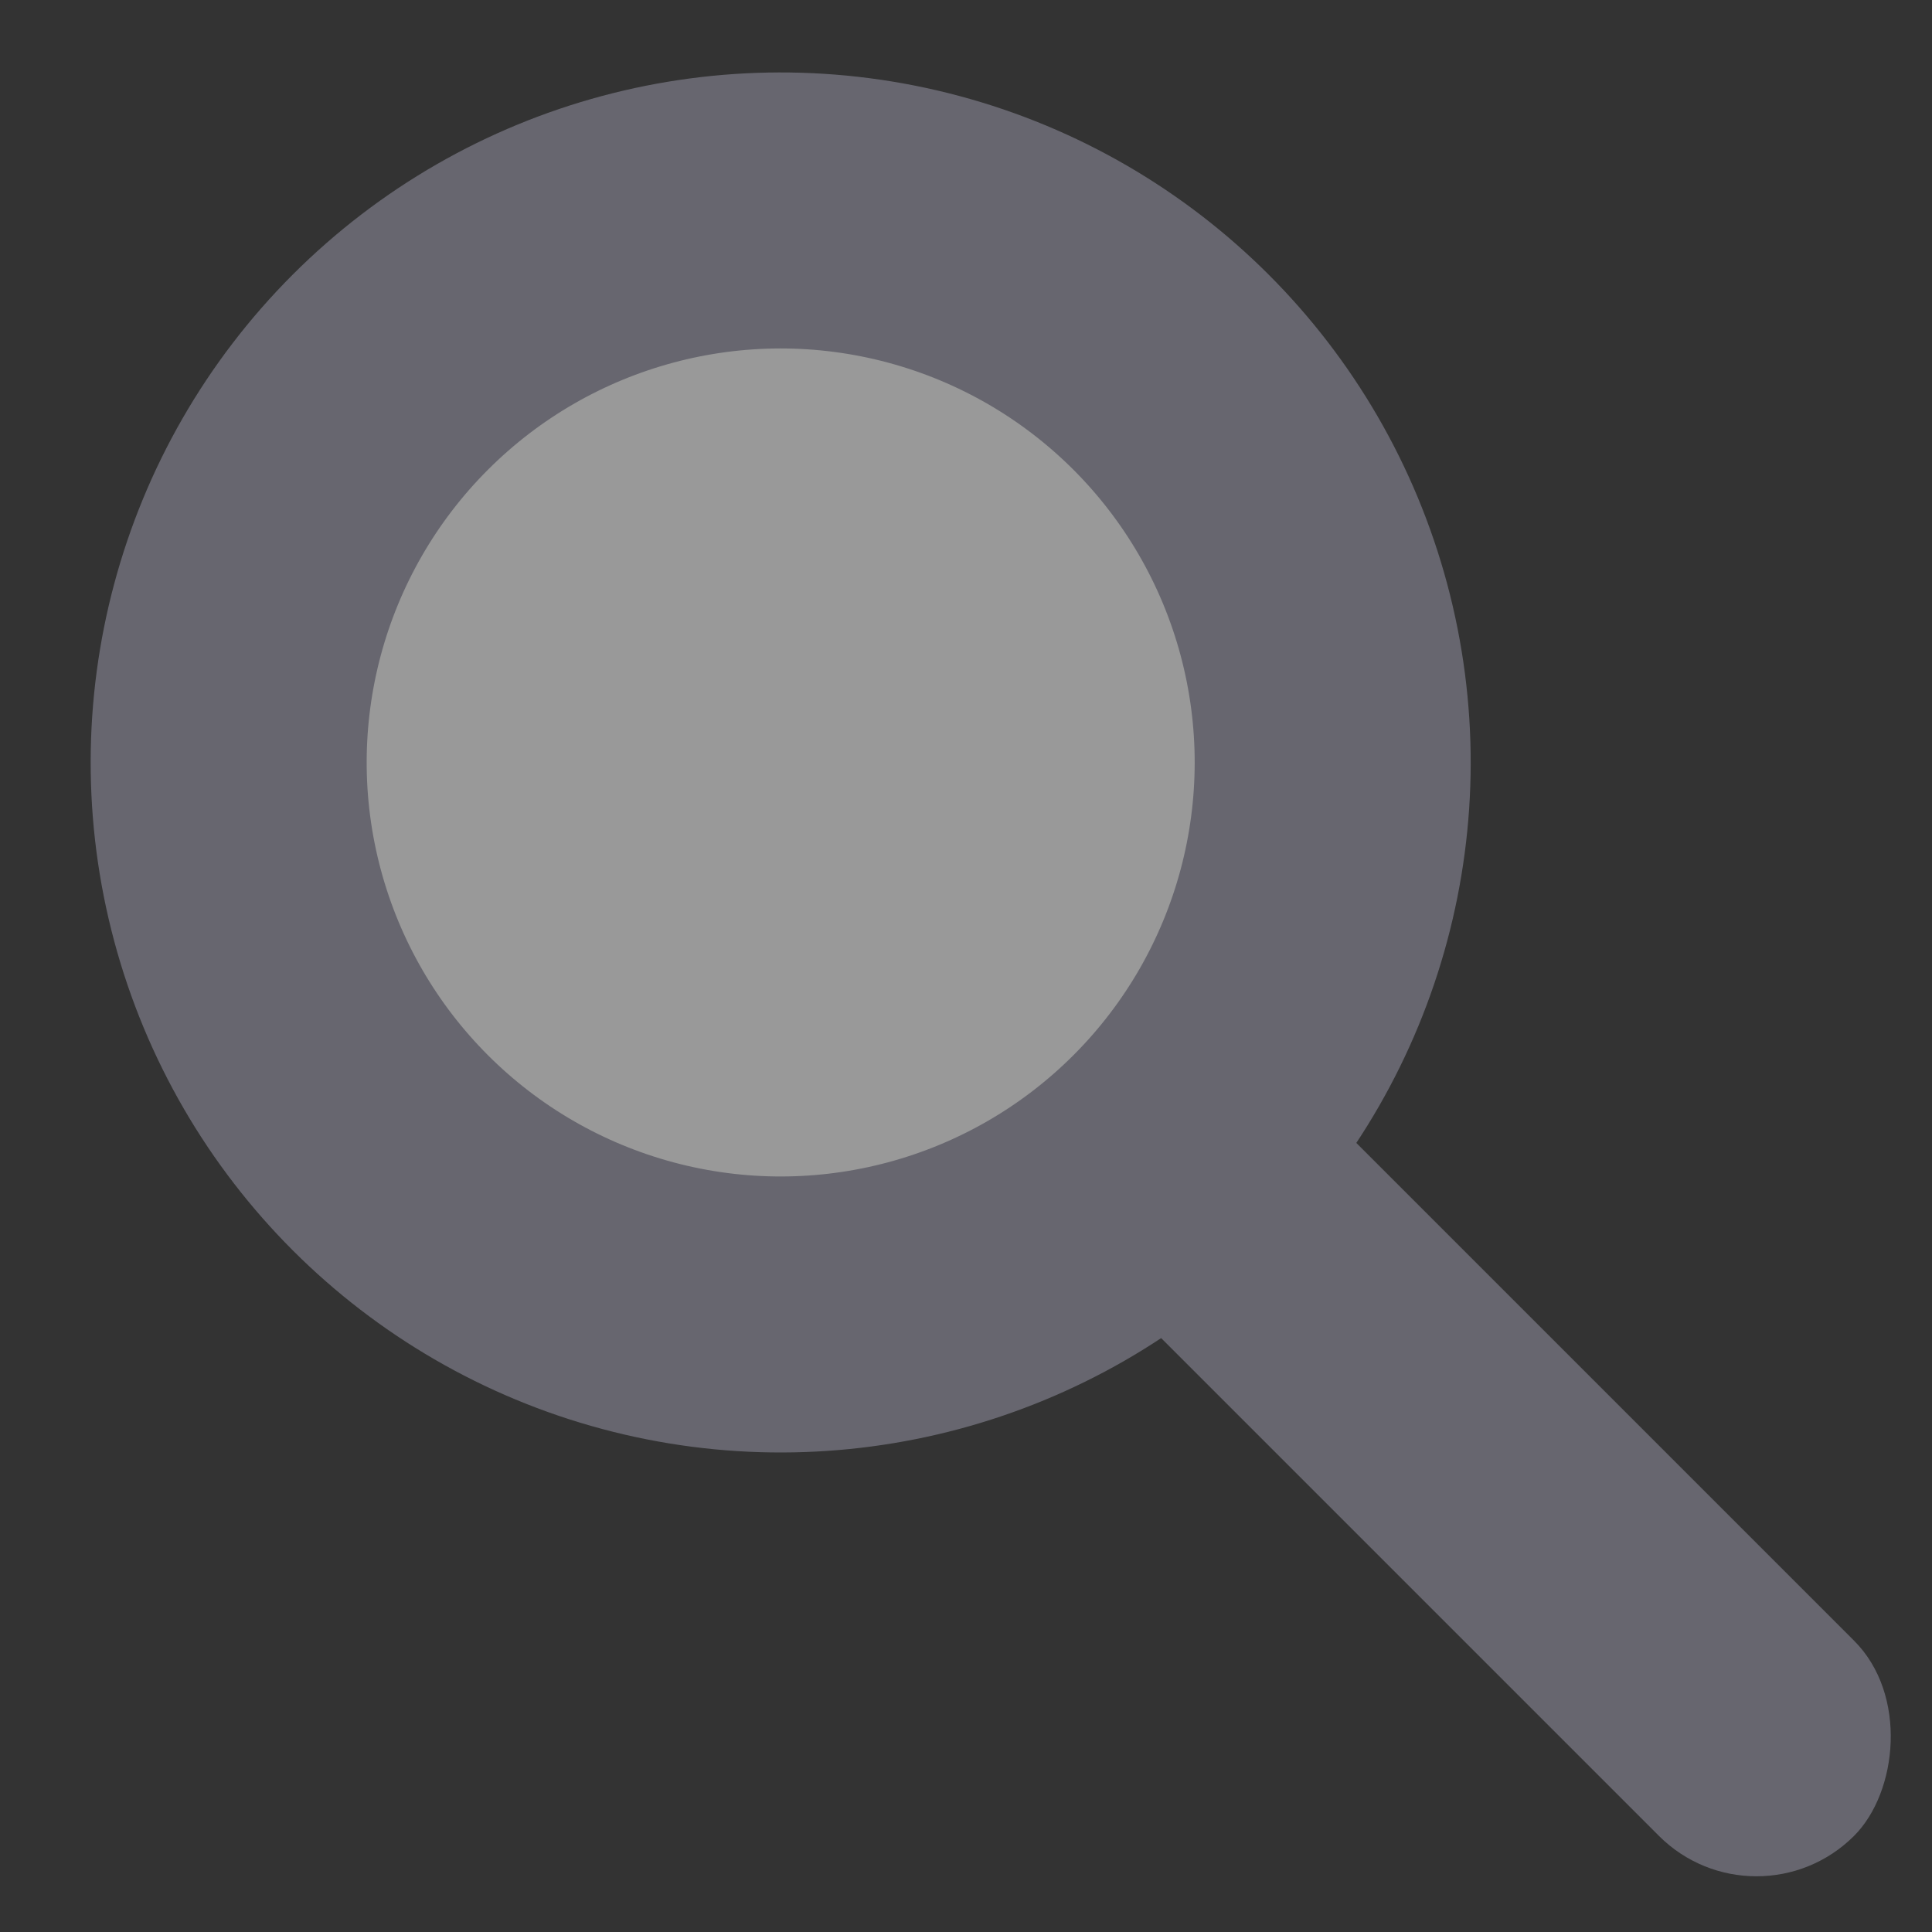 <?xml version="1.0" encoding="UTF-8"?>
<svg width="14px" height="14px" viewBox="0 0 14 14" version="1.1" xmlns="http://www.w3.org/2000/svg" xmlns:xlink="http://www.w3.org/1999/xlink">
    <rect x="0" y="0" width="14" height="14" fill="#333333" stroke="none"/>
    <!-- Generator: Sketch 41.2 (35397) - http://www.bohemiancoding.com/sketch -->
    <title>search_icon</title>
    <desc>Created with Sketch.</desc>
    <defs></defs>
    <g id="Symbols" stroke="none" stroke-width="1" fill="none" fill-rule="evenodd" opacity="0.5">
        <g id="Nav-Bar" transform="translate(-108, -17)">
            <g id="Group-3" transform="translate(100, 11)">
                <g id="search_icon" transform="translate(16.132, 14) rotate(45) translate(-16.132, -14) translate(8.632, 10)">
                    <rect id="Rectangle-4" fill="#9B9AAC" x="7" y="3" width="8" height="2" rx="1"></rect>
                    <circle id="Oval-2" stroke="#9B9AAC" stroke-width="2" fill="#FFFFFF" cx="4" cy="4" r="4"></circle>
                </g>
            </g>
        </g>
    </g>
</svg>